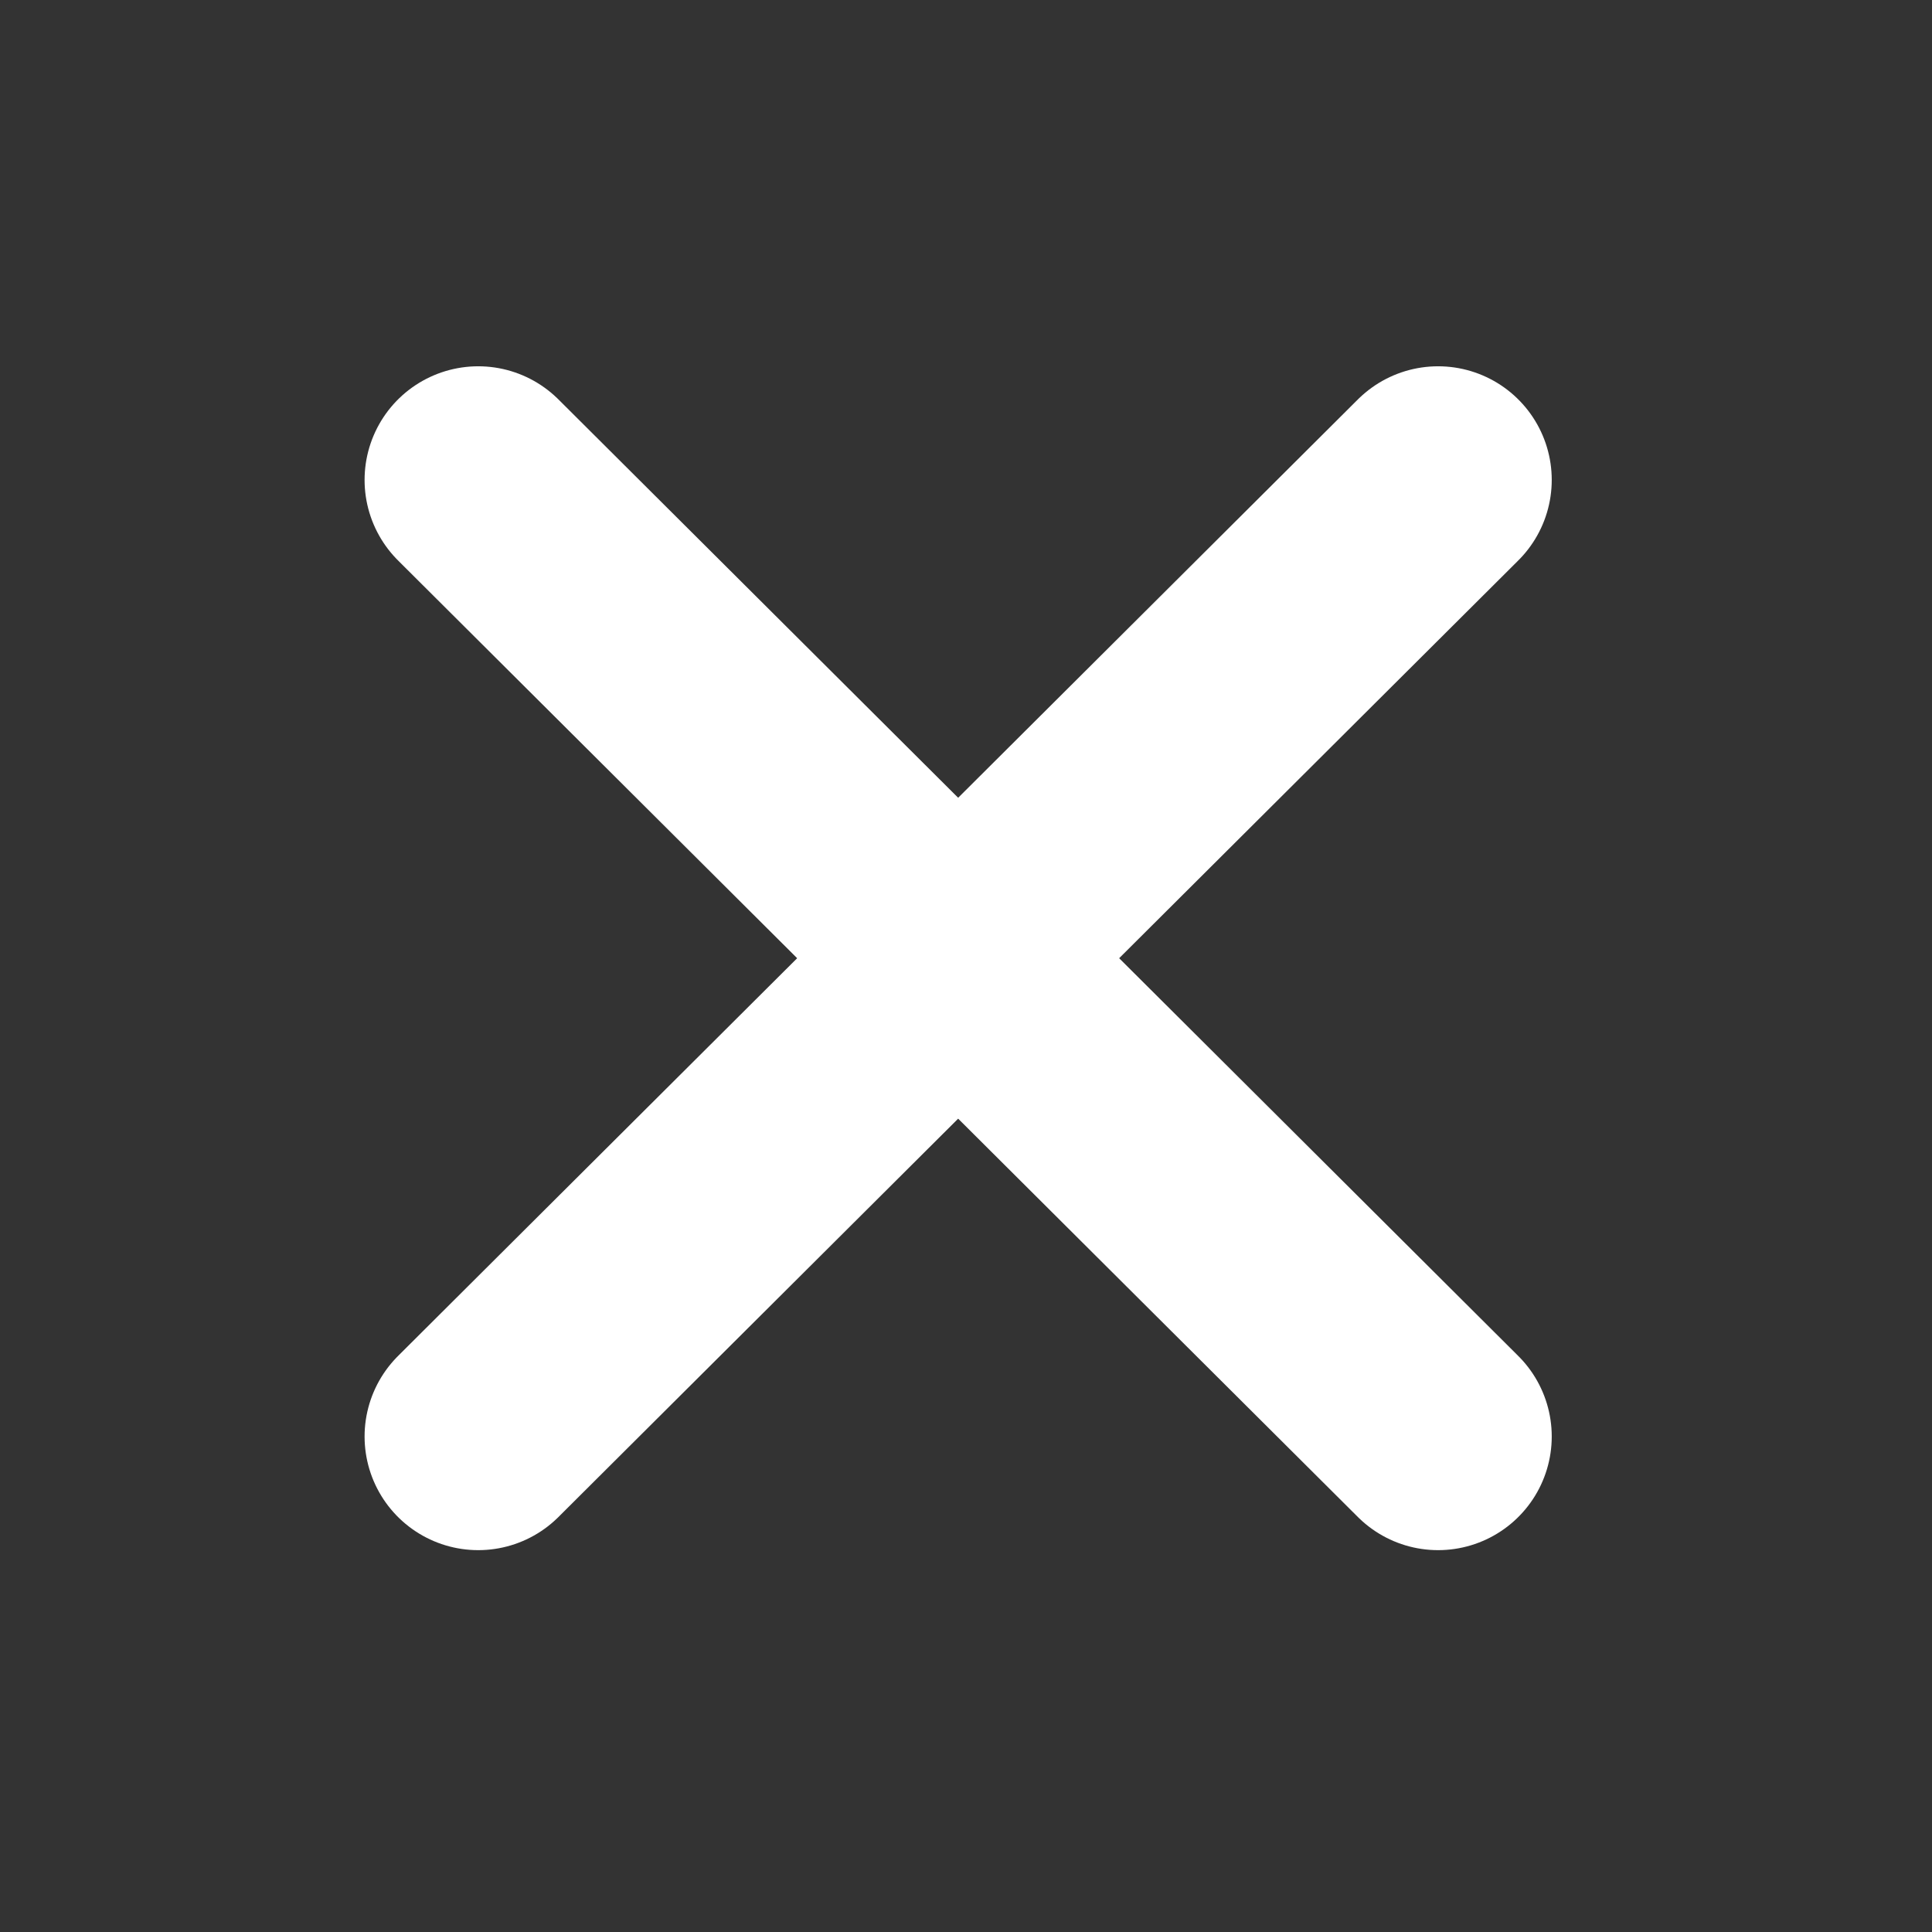 <svg width="17" height="17" viewBox="0 0 17 17" fill="none" xmlns="http://www.w3.org/2000/svg">
<rect x="0" y="0" width="17" height="17" fill="#333333" stroke="none"/>
<path d="M12.654 4.223L4.208 12.64" stroke="white" stroke-width="2" stroke-linecap="round"/>
<path d="M4.208 4.223L12.654 12.64" stroke="white" stroke-width="2" stroke-linecap="round"/>
</svg>
